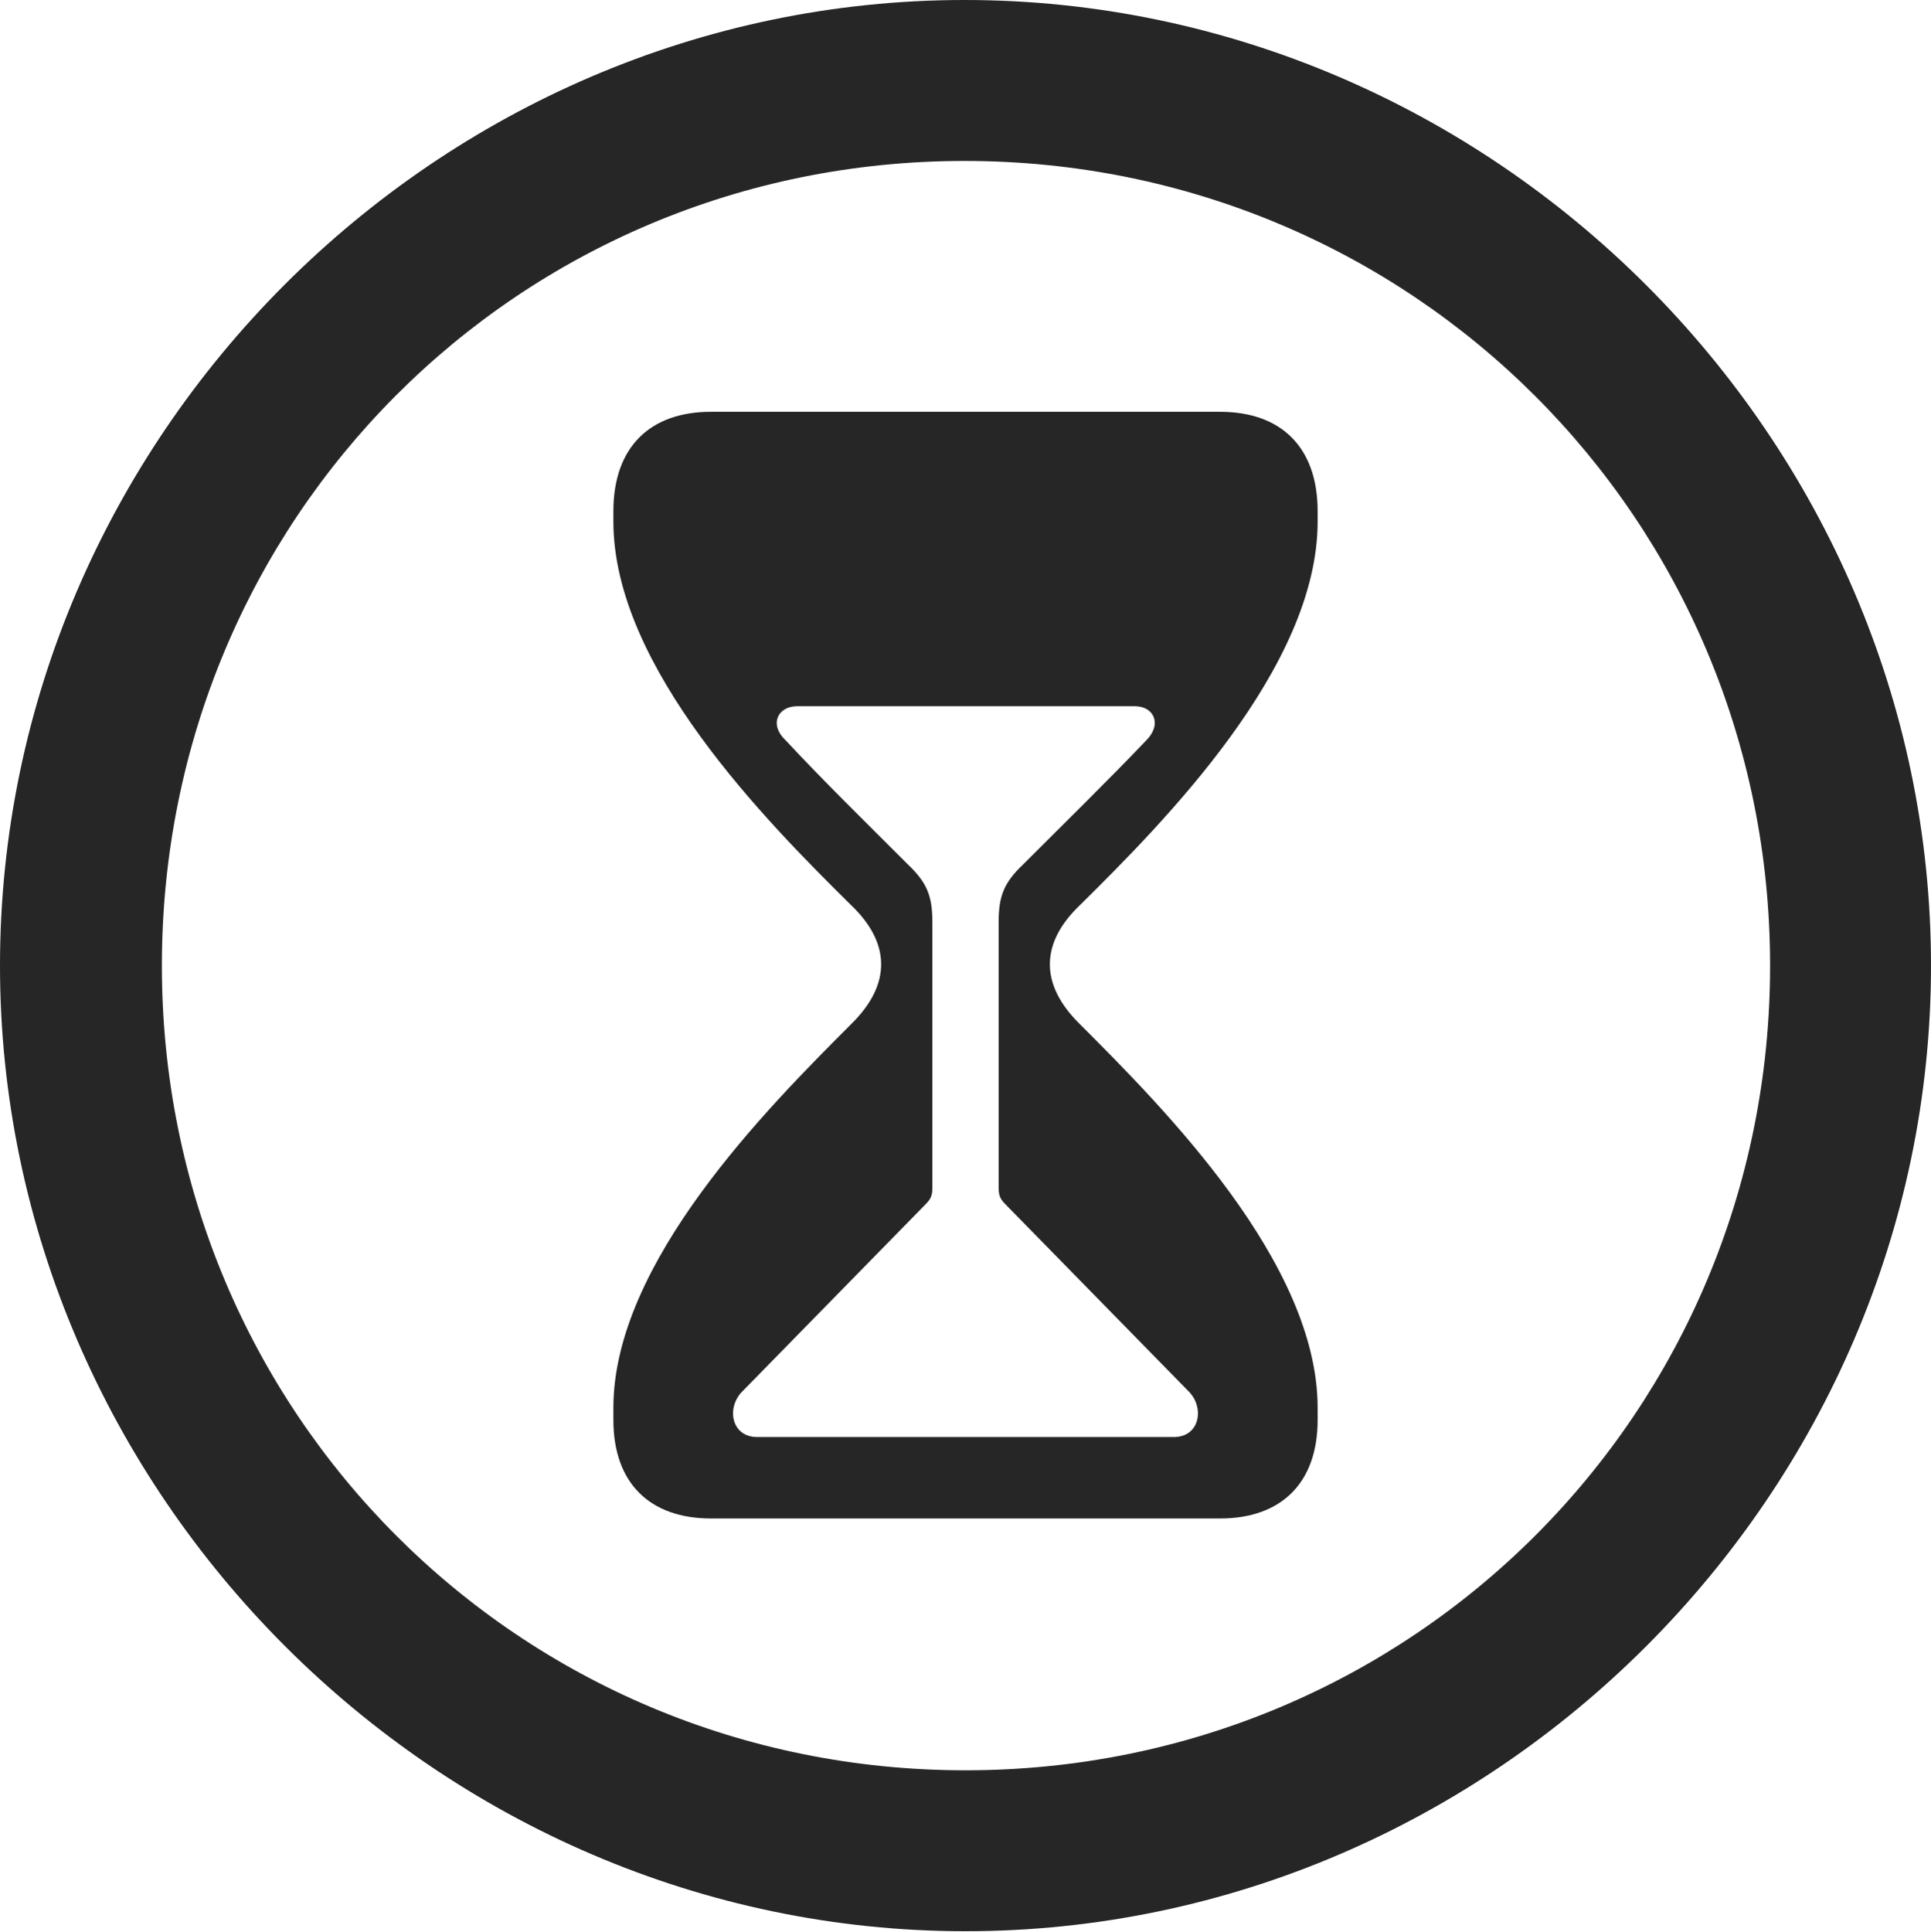 <?xml version="1.0" encoding="UTF-8"?>
<!--Generator: Apple Native CoreSVG 232.5-->
<!DOCTYPE svg
PUBLIC "-//W3C//DTD SVG 1.1//EN"
       "http://www.w3.org/Graphics/SVG/1.1/DTD/svg11.dtd">
<svg version="1.1" xmlns="http://www.w3.org/2000/svg" xmlns:xlink="http://www.w3.org/1999/xlink" width="99.609" height="99.658">
 <g>
  <rect height="99.658" opacity="0" width="99.609" x="0" y="0"/>
  <path d="M49.805 99.609C77.051 99.609 99.609 77.002 99.609 49.805C99.609 22.559 77.002 0 49.756 0C22.559 0 0 22.559 0 49.805C0 77.002 22.607 99.609 49.805 99.609ZM49.805 91.309C26.758 91.309 8.35 72.852 8.35 49.805C8.35 26.758 26.709 8.301 49.756 8.301C72.803 8.301 91.309 26.758 91.309 49.805C91.309 72.852 72.852 91.309 49.805 91.309Z" fill="#000000" fill-opacity="0.85"/>
  <path d="M36.67 78.32L62.94 78.32C66.064 78.32 67.969 76.514 67.969 73.242L67.969 72.607C67.969 65.137 60.059 57.178 55.713 52.832C53.565 50.732 53.711 48.584 55.713 46.68C60.059 42.383 67.969 34.424 67.969 26.904L67.969 26.367C67.969 23.047 66.064 21.24 62.94 21.24L36.67 21.24C33.545 21.24 31.641 23.047 31.641 26.367L31.641 26.904C31.641 34.424 39.551 42.383 43.897 46.68C45.898 48.584 46.045 50.732 43.897 52.832C39.551 57.178 31.641 65.137 31.641 72.607L31.641 73.242C31.641 76.514 33.545 78.32 36.67 78.32ZM39.062 74.121C37.695 74.121 37.451 72.559 38.33 71.728L47.607 62.256C47.949 61.914 48.096 61.768 48.096 61.279L48.096 47.559C48.096 46.191 47.803 45.508 46.826 44.58C44.678 42.432 42.432 40.234 40.527 38.184C39.648 37.353 40.137 36.426 41.113 36.426L58.545 36.426C59.522 36.426 59.961 37.353 59.131 38.184C57.178 40.234 54.932 42.432 52.783 44.58C51.807 45.508 51.514 46.191 51.514 47.559L51.514 61.279C51.514 61.768 51.66 61.914 52.002 62.256L61.279 71.728C62.158 72.559 61.914 74.121 60.547 74.121Z" fill="#000000" fill-opacity="0.85"/>
 </g>
</svg>
